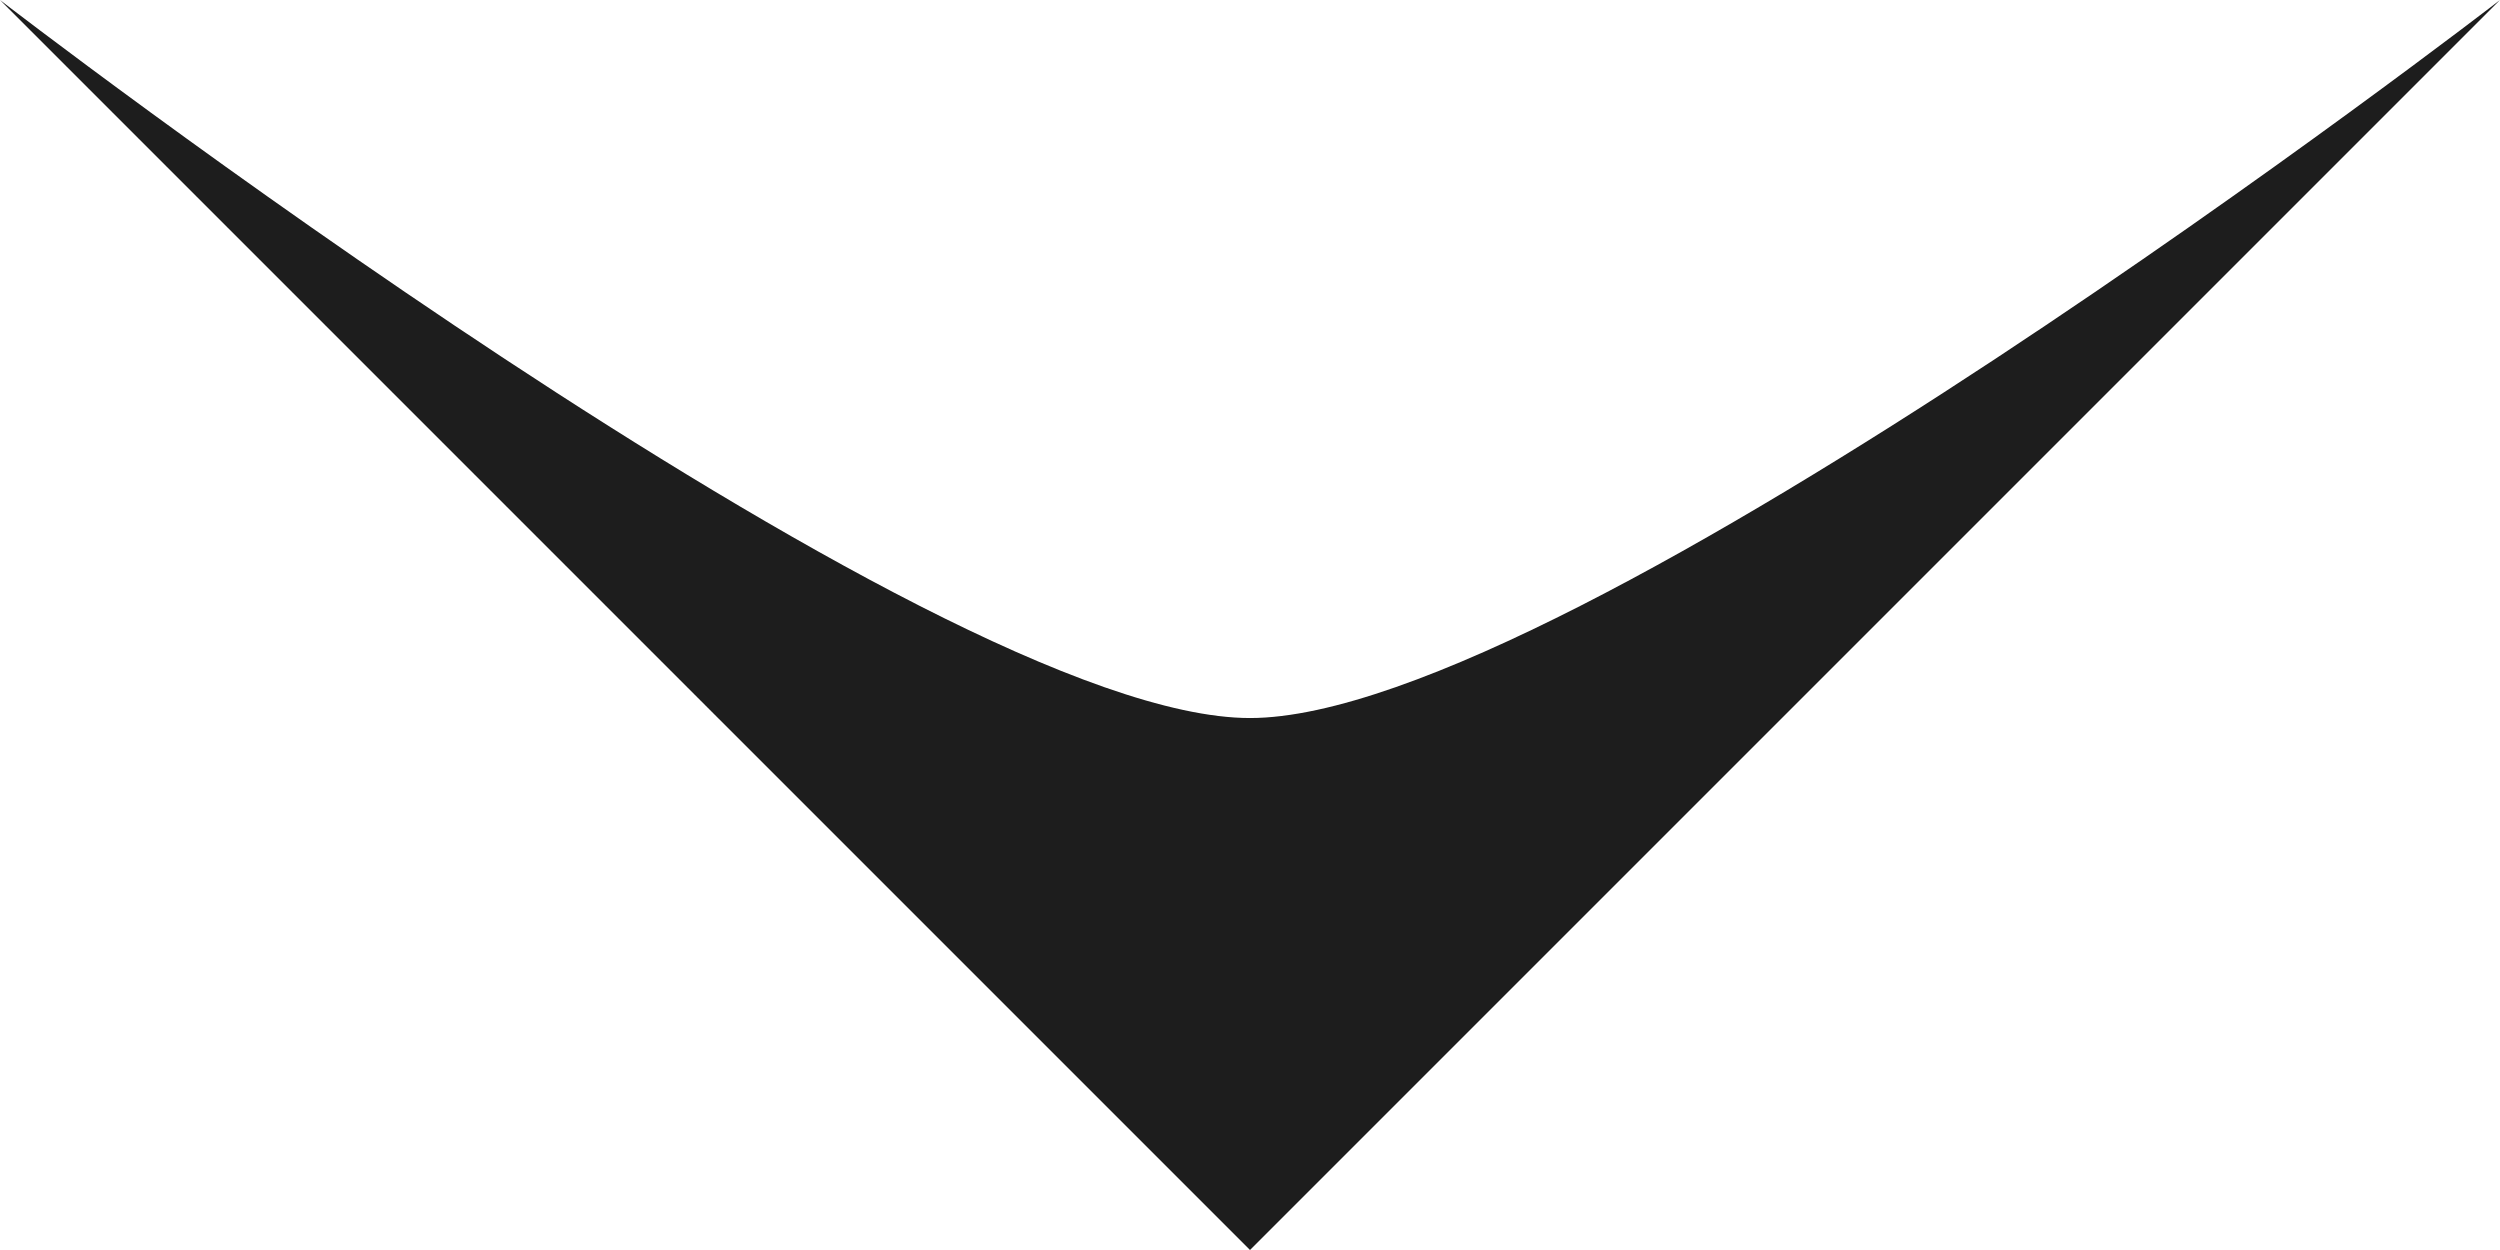 <svg width="14" height="7" viewBox="0 0 14 7" fill="none" xmlns="http://www.w3.org/2000/svg" xmlns:xlink="http://www.w3.org/1999/xlink">
	<desc>
		Created with Pixso.
	</desc>
	<defs/>
	<path id="Vector 9" d="M0 0L7 7L14 0C14 0 8.793 4.021 7 4.021C5.207 4.021 0 0 0 0Z" fill="#1D1D1D" fill-opacity="1" fill-rule="evenodd"/>
</svg>
